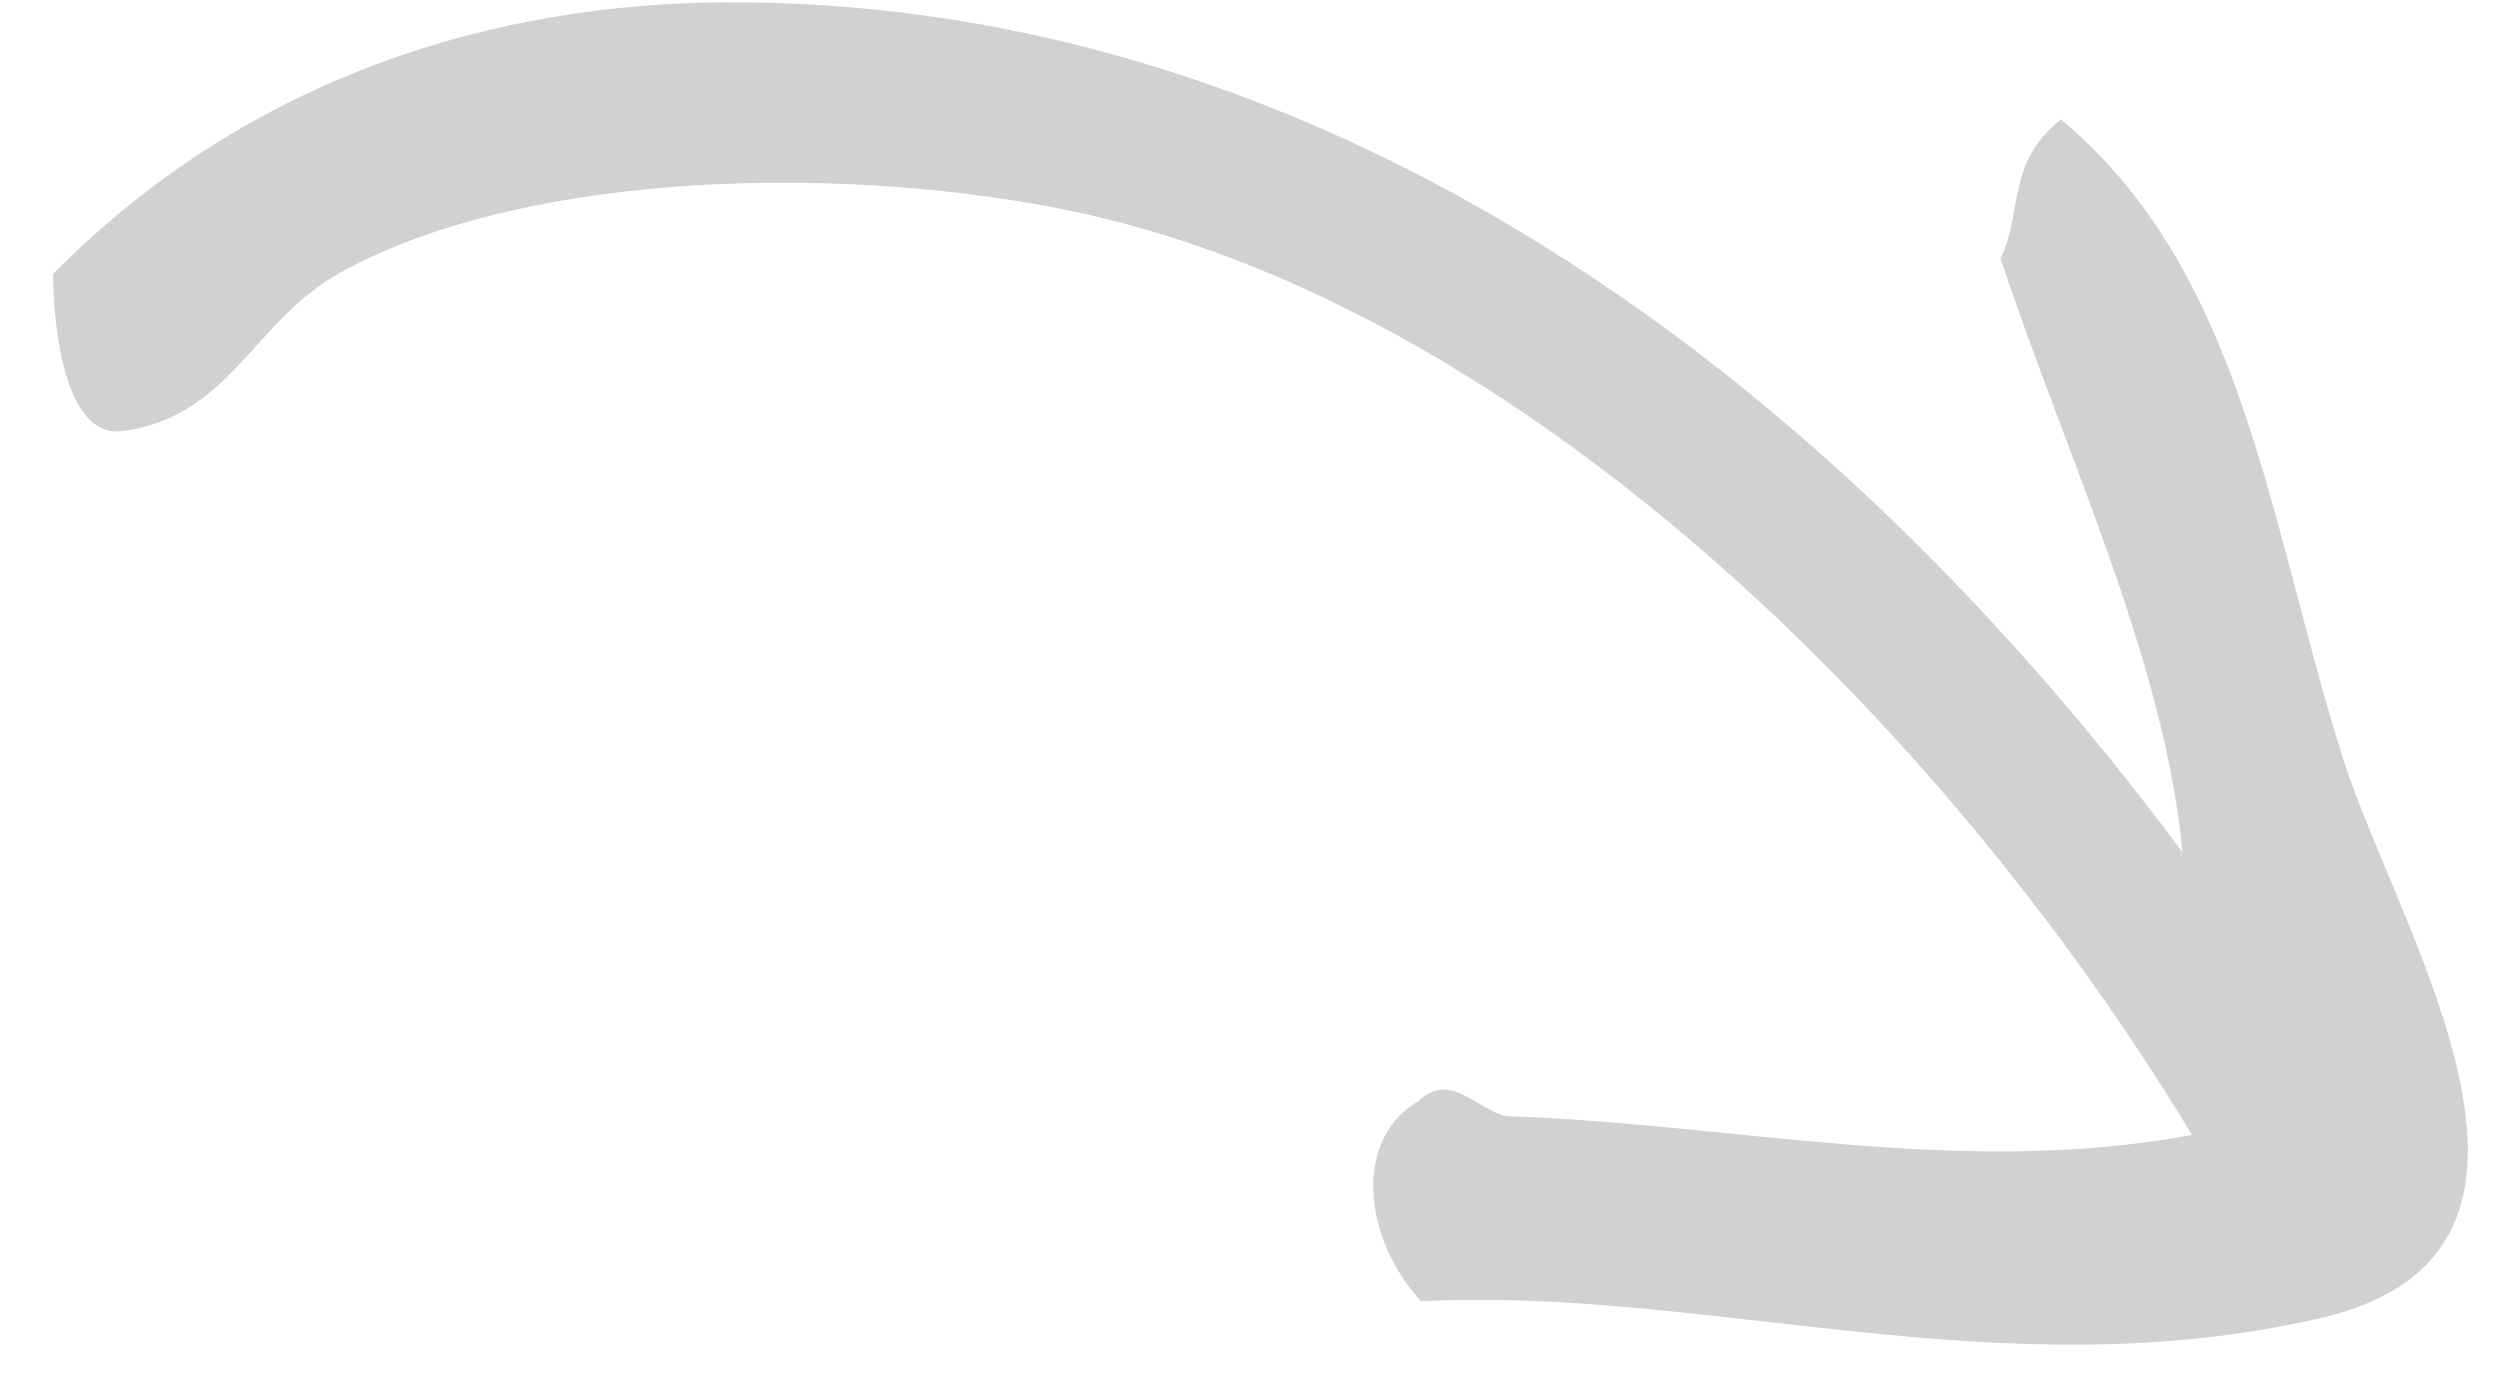 <?xml version="1.0" encoding="UTF-8"?>
<svg width="43px" height="24px" viewBox="0 0 43 24" version="1.1" xmlns="http://www.w3.org/2000/svg" xmlns:xlink="http://www.w3.org/1999/xlink">
    <!-- Generator: Sketch 46.2 (44496) - http://www.bohemiancoding.com/sketch -->
    <title>arrow01</title>
    <desc>Created with Sketch.</desc>
    <defs></defs>
    <g id="home" stroke="none" stroke-width="1" fill="none" fill-rule="evenodd" opacity="0.2">
        <g id="05-01-znacka" transform="translate(-813, -241)" fill="#1A1919">
            <g id="benefitts" transform="translate(734, 202)">
                <g id="benefits" transform="translate(1, 9)">
                    <g id="title" transform="translate(0, 16)">
                        <path d="M113.969,13.76 C116.913,14.983 123.425,15.761 121.135,20.26 C118.572,25.294 113.955,27.974 110.969,31.925 C109.463,31.995 108.081,31.001 108.303,29.758 C108.248,28.981 109.067,29.078 109.47,28.758 C112.094,25.829 115.296,23.475 117.301,19.927 C108.962,18.635 98.888,19.684 92.805,24.426 C89.756,26.801 86.209,31.099 85.472,34.758 C85.125,36.48 86.16,37.827 85.14,39.424 C84.591,40.264 82.966,39.14 82.307,38.591 C81.862,33.731 83.688,29.724 86.139,26.759 C92.062,19.607 101.797,16.246 113.469,16.927 C110.705,15.025 106.977,14.087 103.636,12.761 C103.276,11.956 102.436,11.629 102.471,10.427 C106.505,9.705 110.025,12.122 113.969,13.76" id="arrow01" transform="translate(101.927, 25.011) scale(-1, -1) rotate(-130) translate(-101.927, -25.011) "></path>
                    </g>
                </g>
            </g>
        </g>
    </g>
</svg>